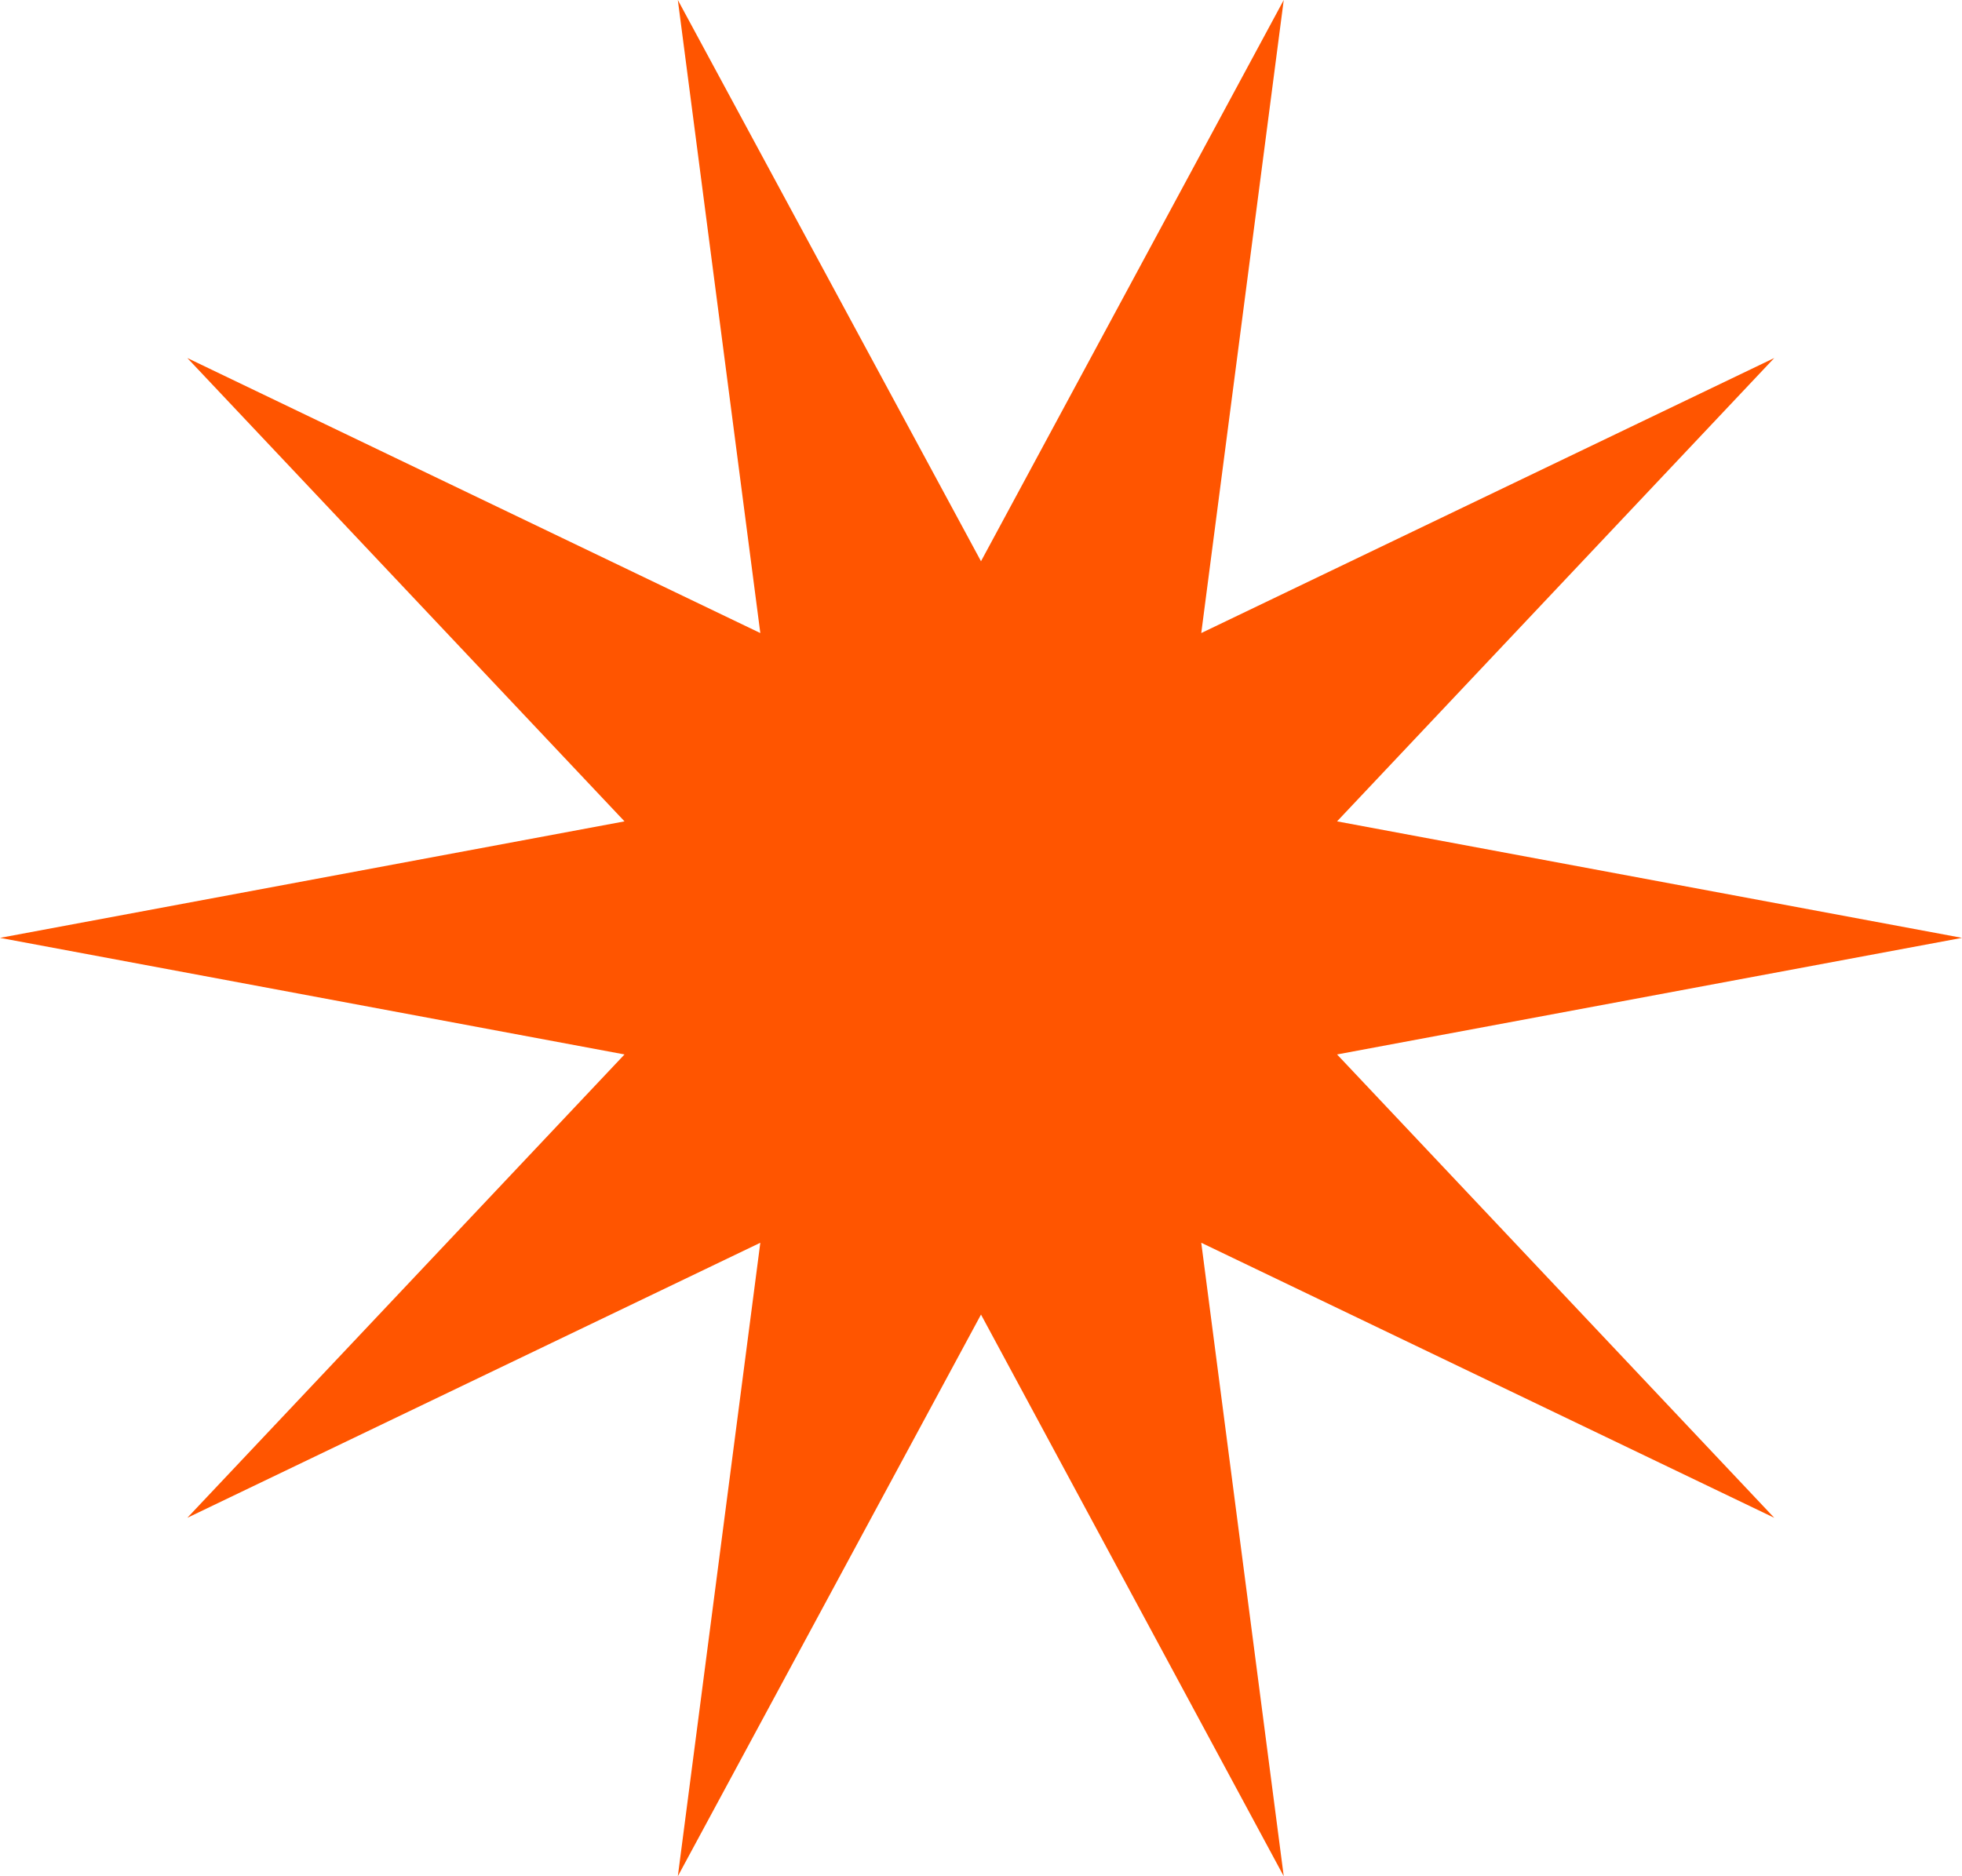 <svg width="23" height="22" viewBox="0 0 23 22" fill="none" xmlns="http://www.w3.org/2000/svg">
<path d="M11.5 6.581L15.049 0L14.082 7.423L20.799 4.198L15.674 9.631L23 10.997L15.674 12.364L20.799 17.797L14.082 14.572L15.049 22L11.5 15.414L7.946 22L8.913 14.572L2.196 17.797L7.321 12.364L0 10.997L7.321 9.631L2.196 4.198L8.913 7.423L7.946 0L11.5 6.581Z" fill="#FF5500"/>
</svg>
